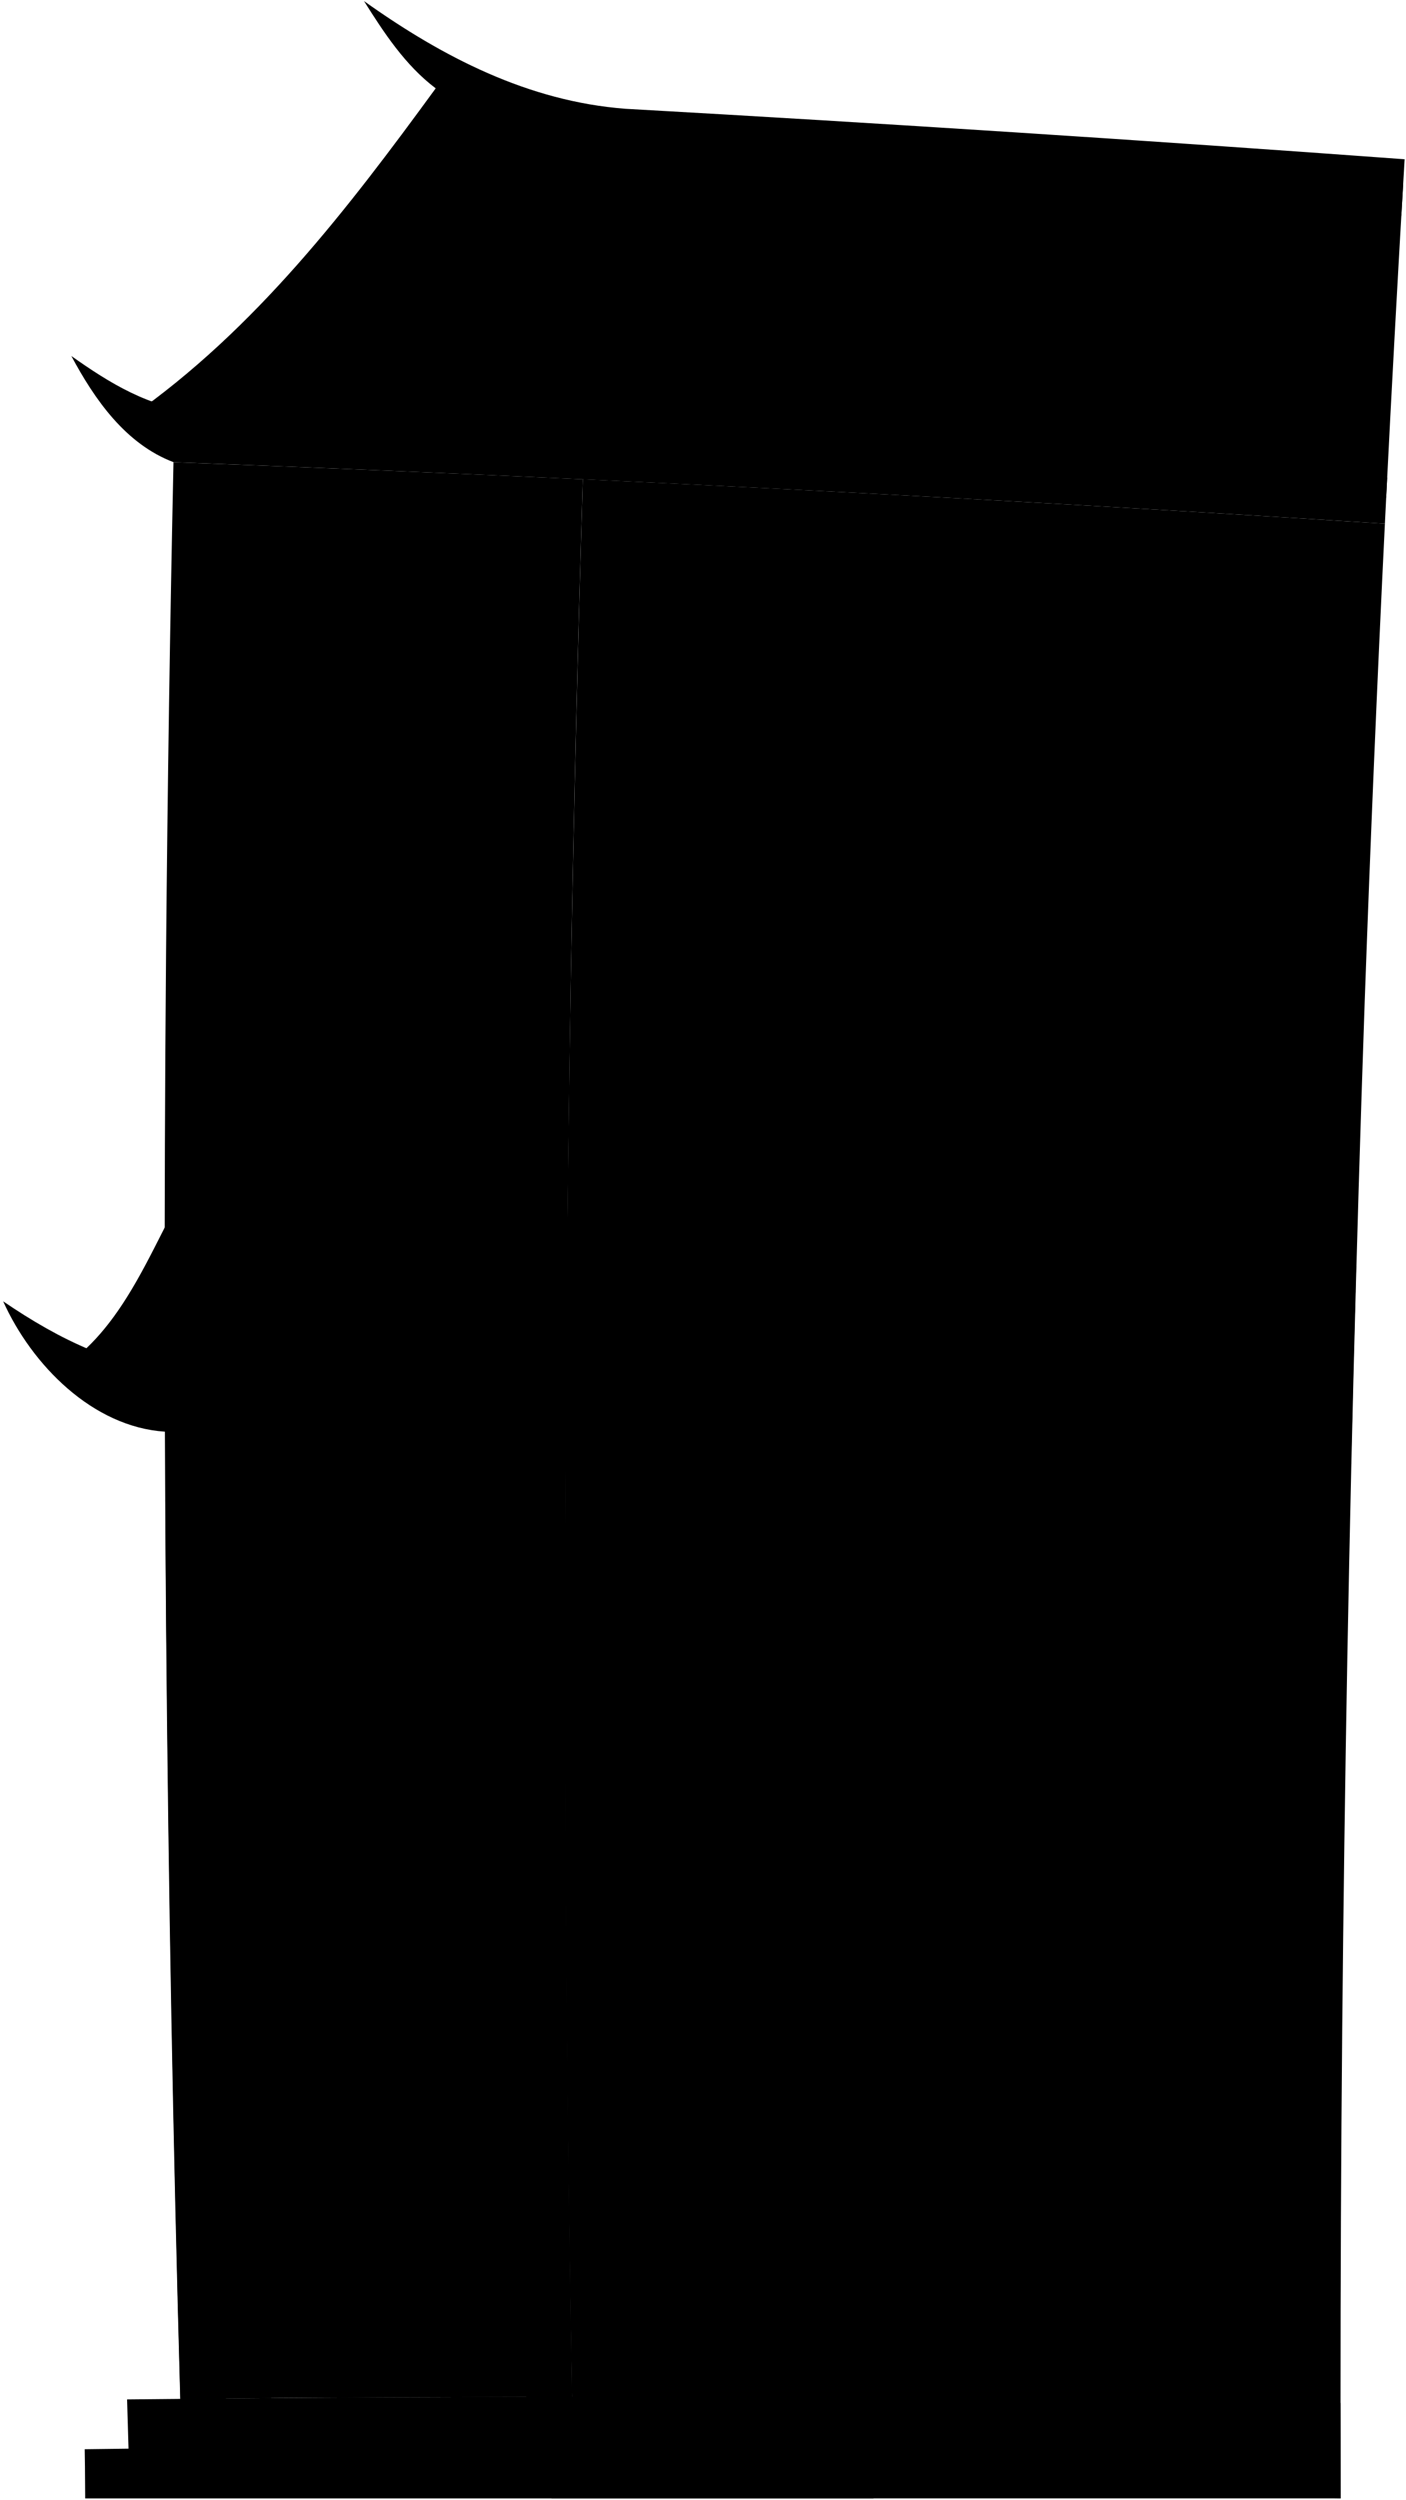 <svg viewBox="0 0 1070.87 1902.99">
  <path class="palaceWallInner" d="M137.38,1826.14q149.16-1.46,298.33-1.62-6.13-338.91-5.14-677.77-152.32-3.21-304.66-5.1Q128,1483.89,137.38,1826.14Z"/>
  <path class="frameDarkFront" d="M415.23,1253.65q-89.33-1.55-178.64-2.63.1,17.82.23,35.64,89.22,1,178.45,2.41Q415.24,1271.36,415.23,1253.65Z"/>
  <path class="doorDarkFront" d="M236.82,1286.66q89.22,1,178.45,2.41.56,267.72,5.55,535.46-87.75.13-175.51.71Q238.88,1555.95,236.82,1286.66Z"/>
  <path class="doorBorderLine" d="M326,1287.74q1.29,268.5,7,537"/>
  <path class="palaceWallFront" d="M174.16,1900.6q-10.4-364.32-12.66-728.66,116.66,1.45,233.33,3.69-.39,361.55,7.47,723.16l34.87-.13q-11.87-581-2.26-1161.8,3.29-186,9-372-155.88-7.2-311.78-13-4,186.58-5.64,373.24-5,587.71,13,1176Z"/>
  <g class="palaceWallSide">
    <path d="M1054.79,398.68q-305.32-19.6-610.86-33.85-5.65,186-9,372-10.25,580.52,2.26,1161.8,291.92-.92,583.9,3.31-1.38-570,18.32-1139.4Q1045.9,580.61,1054.79,398.68Z"/>
    <path d="M206.53,1825.52l-34.45.29q-8.57-326.93-10.58-653.87l35.16.45Q198.27,1498.94,206.53,1825.52Z"/>
  </g>
  <path class="stepFront" d="M664.9,1825.13q-284.1-1.7-568.12,1.45.54,18.74,1.11,37.48l-33.37.44c.13,3.93.25,18.69.37,37.47h600.4C665.16,1867.6,665,1835.86,664.9,1825.13Z"/>
  <path class="stepSide" d="M1020.94,1829.27q-295.89-5-591.75-4.75.35,18.54.71,37.08l-10.08,0c.08,4.06.16,20.14.25,40.34H1021C1021,1869.1,1021,1839.42,1020.94,1829.27Z"/>
  <path class="stepOverlapLine" d="M1021,1865.62q-461.62-7.23-923.09-1.56"/>
  <path class="palaceTrimFront" d="M162.11,847q116.47,2.65,233,6.09,2.29-178.77,6.68-357.47-117.71-4.8-235.41-8.85Q163.17,666.83,162.11,847Z"/>
  <g class="palaceTrimSide">
    <path d="M473.88,1621.39q75.23.55,150.43,1.42-1-177.51-.12-355-76-1.75-152.07-3.21Q472,1443,473.88,1621.39Z"/>
    <path d="M475.33,855.54q77,2.48,153.93,5.28,3.53-177.37,9.11-354.68-77.74-3.72-155.52-7.12Q478.05,677.24,475.33,855.54Z"/>
  </g>
  <g class="slit">
    <path d="M598.49,1292.56q-.54,152.31.34,304.65l-40.39-.45q-1.05-152.55-.72-305.07Z"/>
    <path d="M538.44,1291.3q-.26,152.63.9,305.27-20.19-.21-40.39-.38-1.33-152.85-1.27-305.68Z"/>
    <path d="M611.42,530.17q-4.54,152.18-7.58,304.42l-41.33-1.49q2.87-152.45,7.23-304.84Z"/>
    <path d="M550,527.38q-4.28,152.48-7,305-20.67-.7-41.33-1.41,2.6-152.76,6.68-305.46Z"/>
    <path d="M375,520q-3.49,153.38-5.49,306.8l-46-1.33q1.8-153.66,5.09-307.27Q351.76,519.09,375,520Z"/>
    <path d="M306.59,517.38q-3.19,153.72-4.88,307.49l-46-1.24q1.48-154,4.47-308Z"/>
    <path d="M238.23,514.89Q235.32,669,234,823.06l-46-1.14q1.17-154.35,3.85-308.65Z"/>
  </g>
  <g class="palaceRoofFront">
    <path d="M354.09,62.59Q241.87,195.75,132.6,331.34q153.21,5.84,306.41,13Q396.2,203.56,354.09,62.59Z"/>
    <path d="M416.54,960.56q-.51,56.87-.85,113.73Q247.38,1060.8,79,1048.76q23.12-47.43,46.46-94.76Q271,956.67,416.54,960.56Z"/>
  </g>
  <g class="palaceRoofSide">
    <path d="M1055.77,378.85q-308.28-20-616.76-34.52Q396.2,203.56,354.09,62.59q45.07,18.51,90.13,37.06,312.39,17.11,624.52,39.77Q1061.78,259.11,1055.77,378.85Z"/>
    <path d="M1032.38,982.79Q724.52,968.9,416.54,960.56q-.51,56.87-.85,113.73,306.93,7.18,613.8,19.9Q1030.86,1038.48,1032.38,982.79Z"/>
  </g>
  <g class="palaceRoofTrimAbove">
    <path d="M1067.3,164.21Q771.38,142,475.21,124.66c-33-3.84-62.9-12-92.5-27.71,24.38,84.21,52.28,167.27,85,248.74q-28-1.33-56-2.63c-14.85-83.88-38.8-165.68-61.5-247.8-59.51,81.61-119.35,163-188,237.21q-31-7.86-62-15.69c94.28-66.12,164.43-157.43,231.64-249.53C308.66,49.74,292.53,25.06,277.24.81c59.89,42.67,125.2,76.37,199.12,82q296.85,16.7,593.46,38.42Q1068.55,142.7,1067.3,164.21Z"/>
    <path d="M1031.89,1000.47Q731.83,987.1,431.65,979c1.42,32.08,4.25,63.93,8.12,95.84q-33.88-.8-67.75-1.55c11.31-31.17,21.08-62.4,27-95.14q-128.16-3.28-256.31-5.63a681.25,681.25,0,0,1-37.32,88.5l-52-24.13c33.82-25.28,53.39-65.7,72.07-102.46q453.79,8.63,907.45,29.37Q1032.4,982.14,1031.89,1000.47Z"/>
  </g>
  <g class="palaceRoofTrimBelow">
    <path d="M1054.79,398.68q.87-17.58,1.75-35.17Q781,345.5,505.2,331.84c-31.64-1.56-61.44-19.38-79.85-45-18.24,22.94-44.25,36.22-74,35.17q-100.51-4.49-201-8.43C113.66,310.13,84,292,54.33,271c17.77,33.12,41.25,66.95,77.82,80.84Q593.66,369.07,1054.79,398.68Z"/>
    <path d="M1029,1114.63l1-41.21Q760,1062,489.93,1054.94c-31.22-.82-60.73-18.16-79.2-43.12-17.12,23.18-42.17,37.27-71.53,36.93q-98.4-2.12-196.79-3.69c-52.58-3.26-96.77-25-140-54.41,21.74,48.25,68,95.65,123.3,99.24Q577.38,1096.22,1029,1114.63Z"/>
  </g>
</svg>
